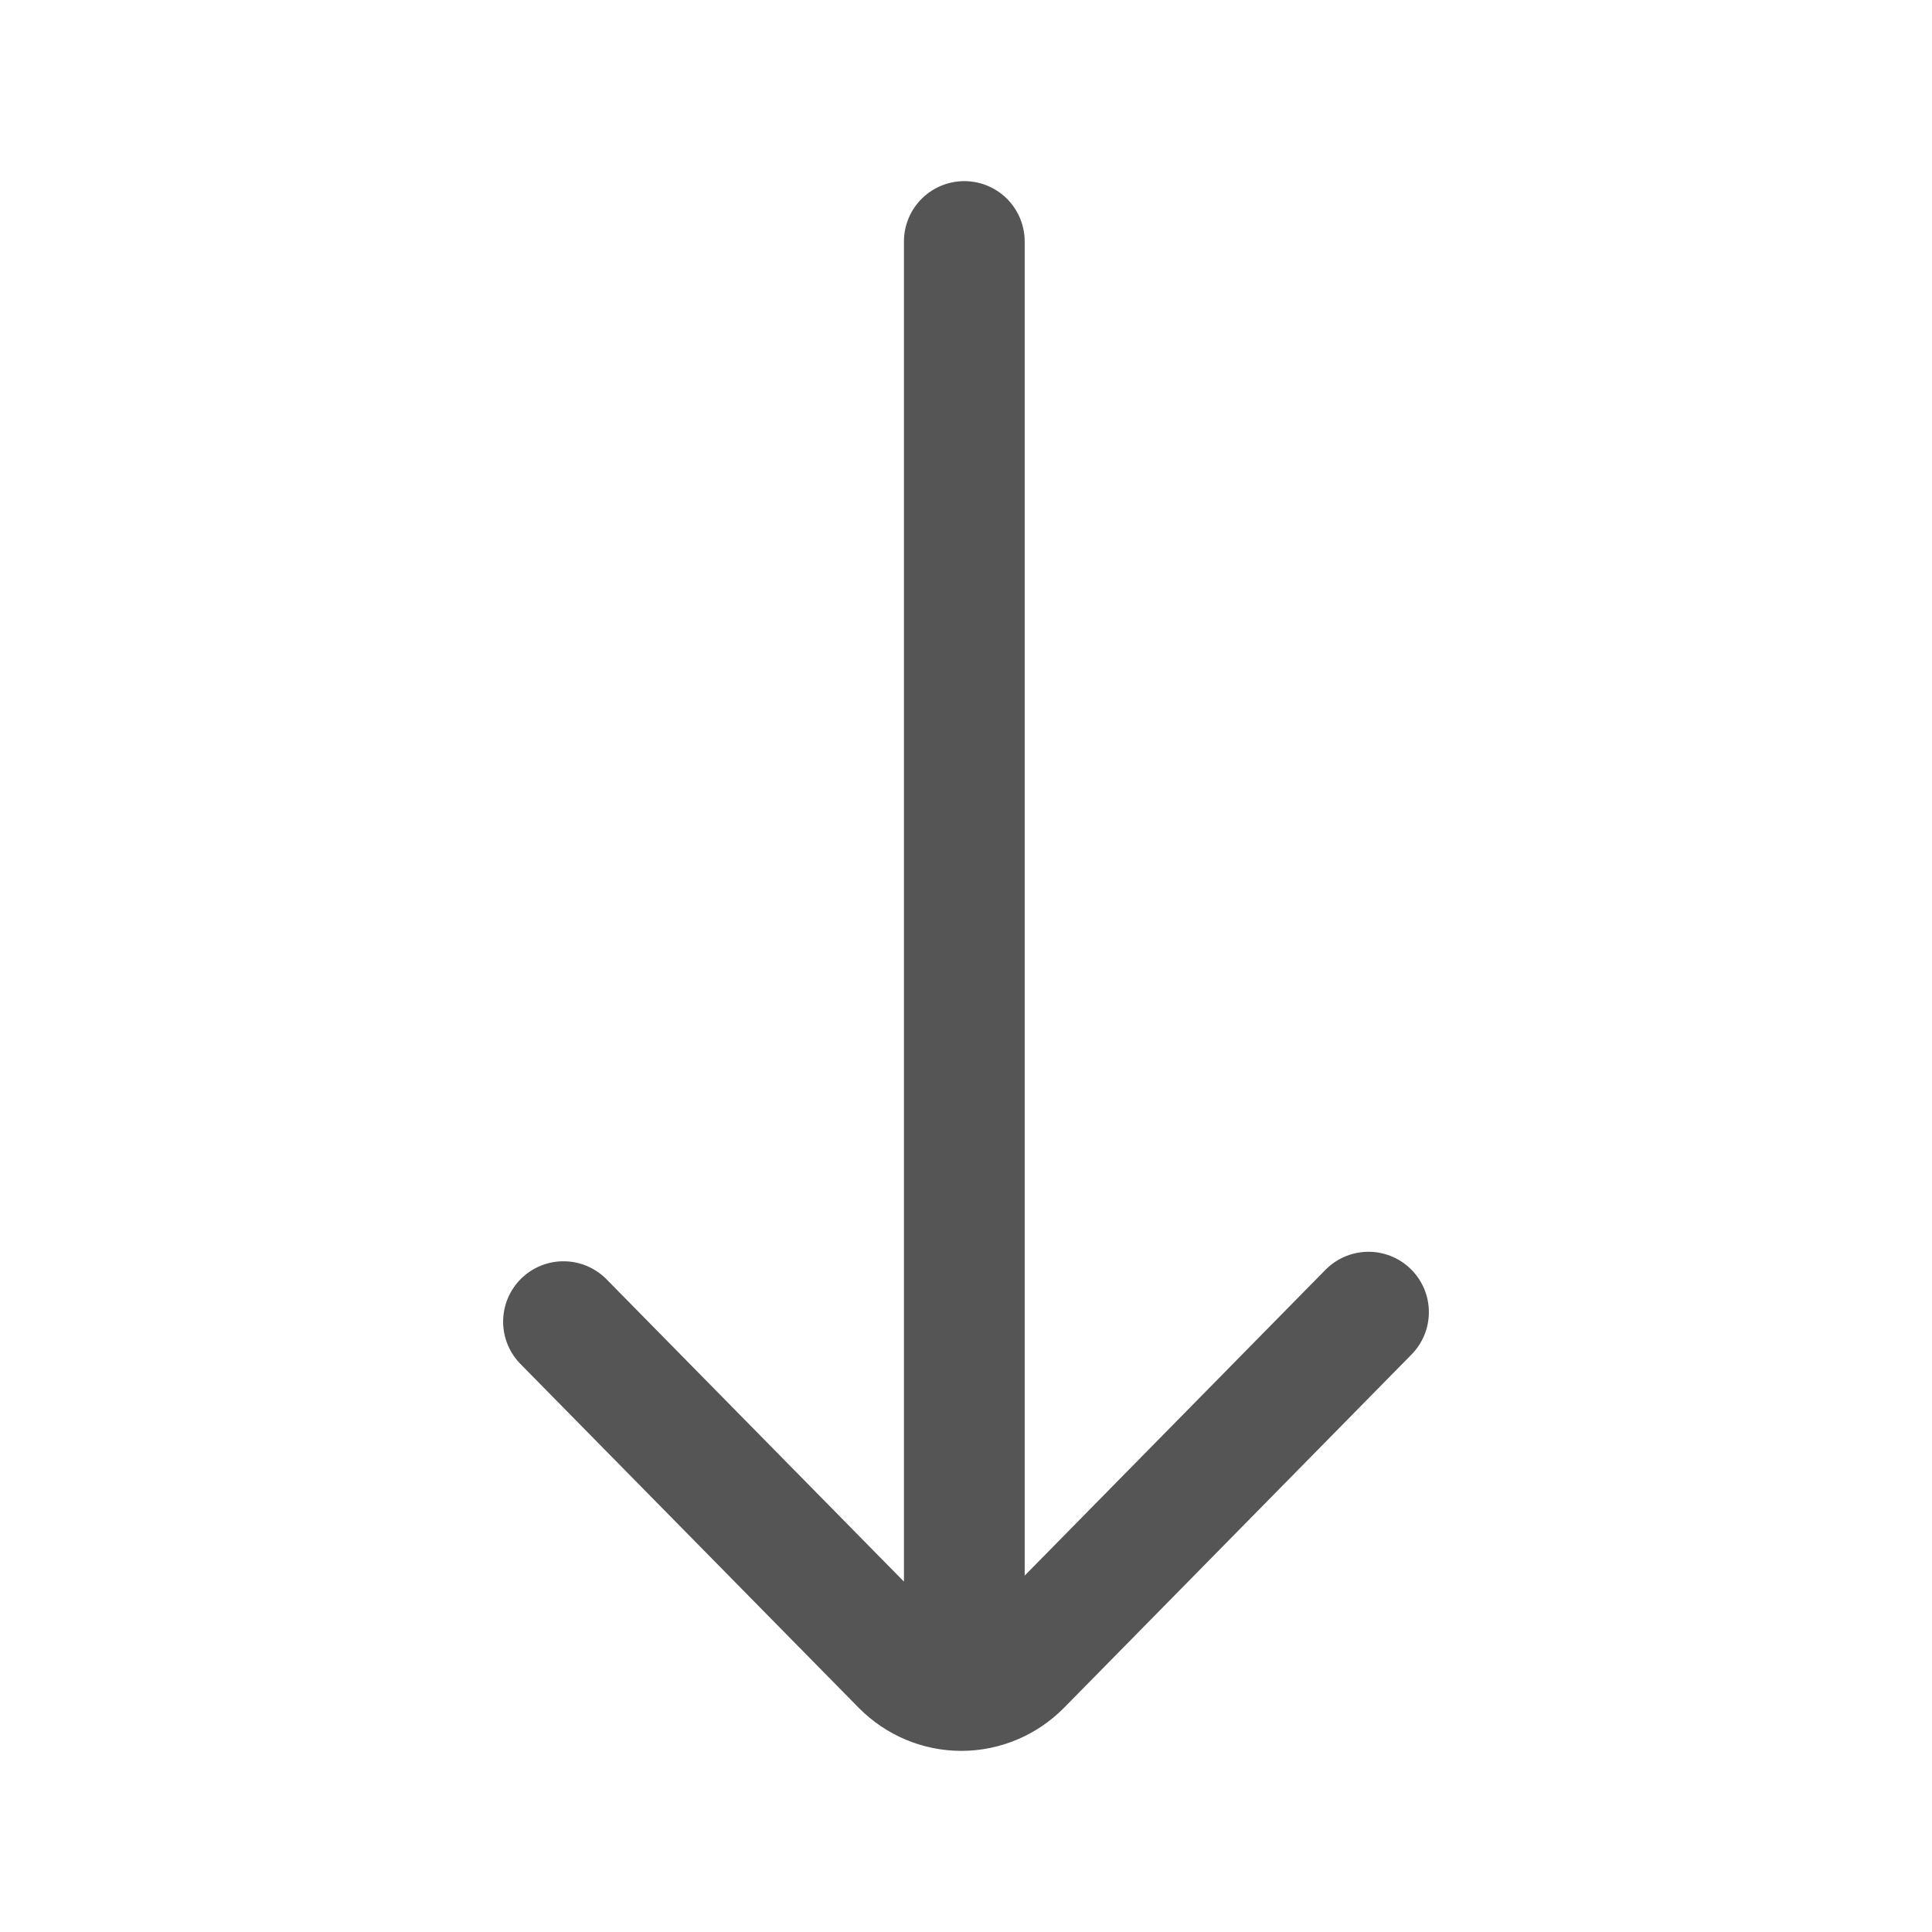 <svg width="24" height="24" viewBox="0 0 24 24" fill="none" xmlns="http://www.w3.org/2000/svg">
<g clip-path="url(#clip0_2069_10257)">
<path d="M11.979 3V20.999M17 16.3L12.683 20.689C12.486 20.888 12.22 21 11.942 21C11.665 21 11.399 20.888 11.202 20.689L7 16.418" stroke="#555555" stroke-width="1.5" stroke-linecap="round" stroke-linejoin="bevel"/>
</g>
<defs>
<clipPath id="clip0_2069_10257">
<rect width="24" height="24" fill="white"/>
</clipPath>
</defs>
</svg>

